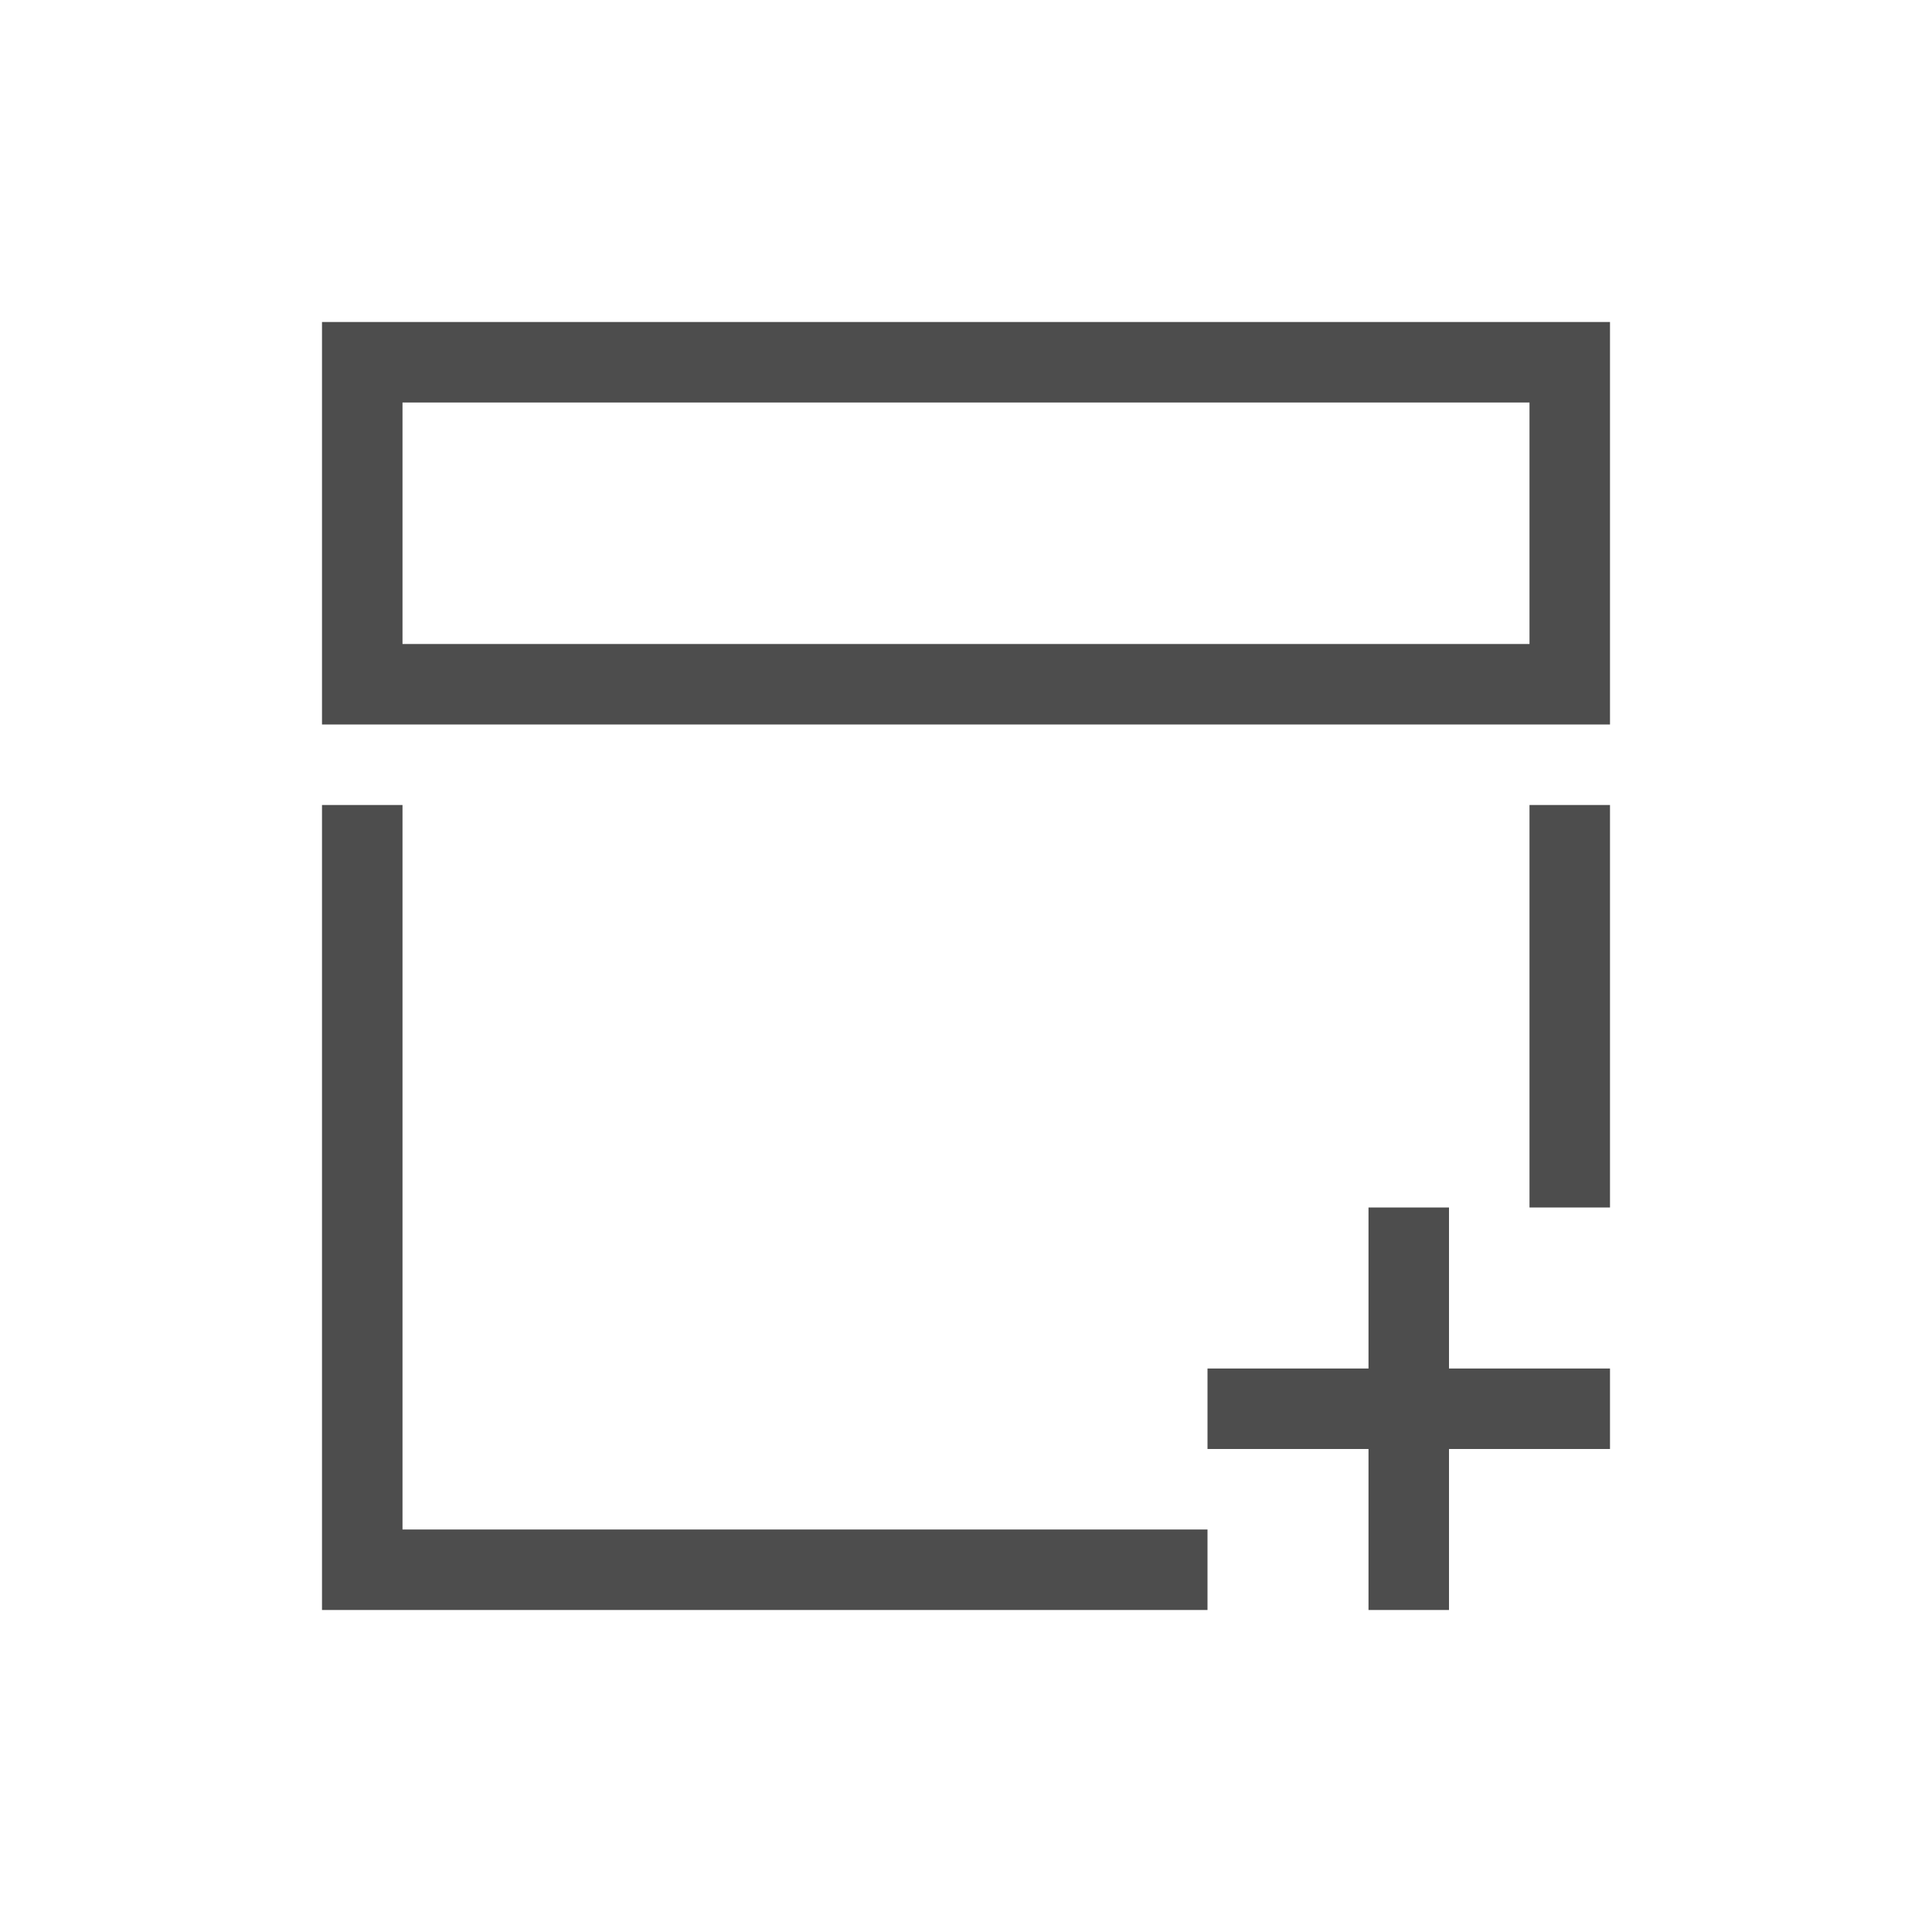 <svg viewBox="0 0 24 24" xmlns="http://www.w3.org/2000/svg">
  <path
     style="fill:#4d4d4d"
     d="M 4 4 L 4 9 L 15 9 L 20 9 L 20 4 L 15 4 L 4 4 z M 5 5 L 15 5 L 19 5 L 19 8 L 15 8 L 5 8 L 5 5 z M 4 10 L 4 20 L 15 20 L 15 19 L 5 19 L 5 10 L 4 10 z M 19 10 L 19 15 L 20 15 L 20 10 L 19 10 z M 17 15 L 17 17 L 15 17 L 15 18 L 17 18 L 17 20 L 18 20 L 18 18 L 20 18 L 20 17 L 18 17 L 18 15 L 17 15 z " />
</svg>
